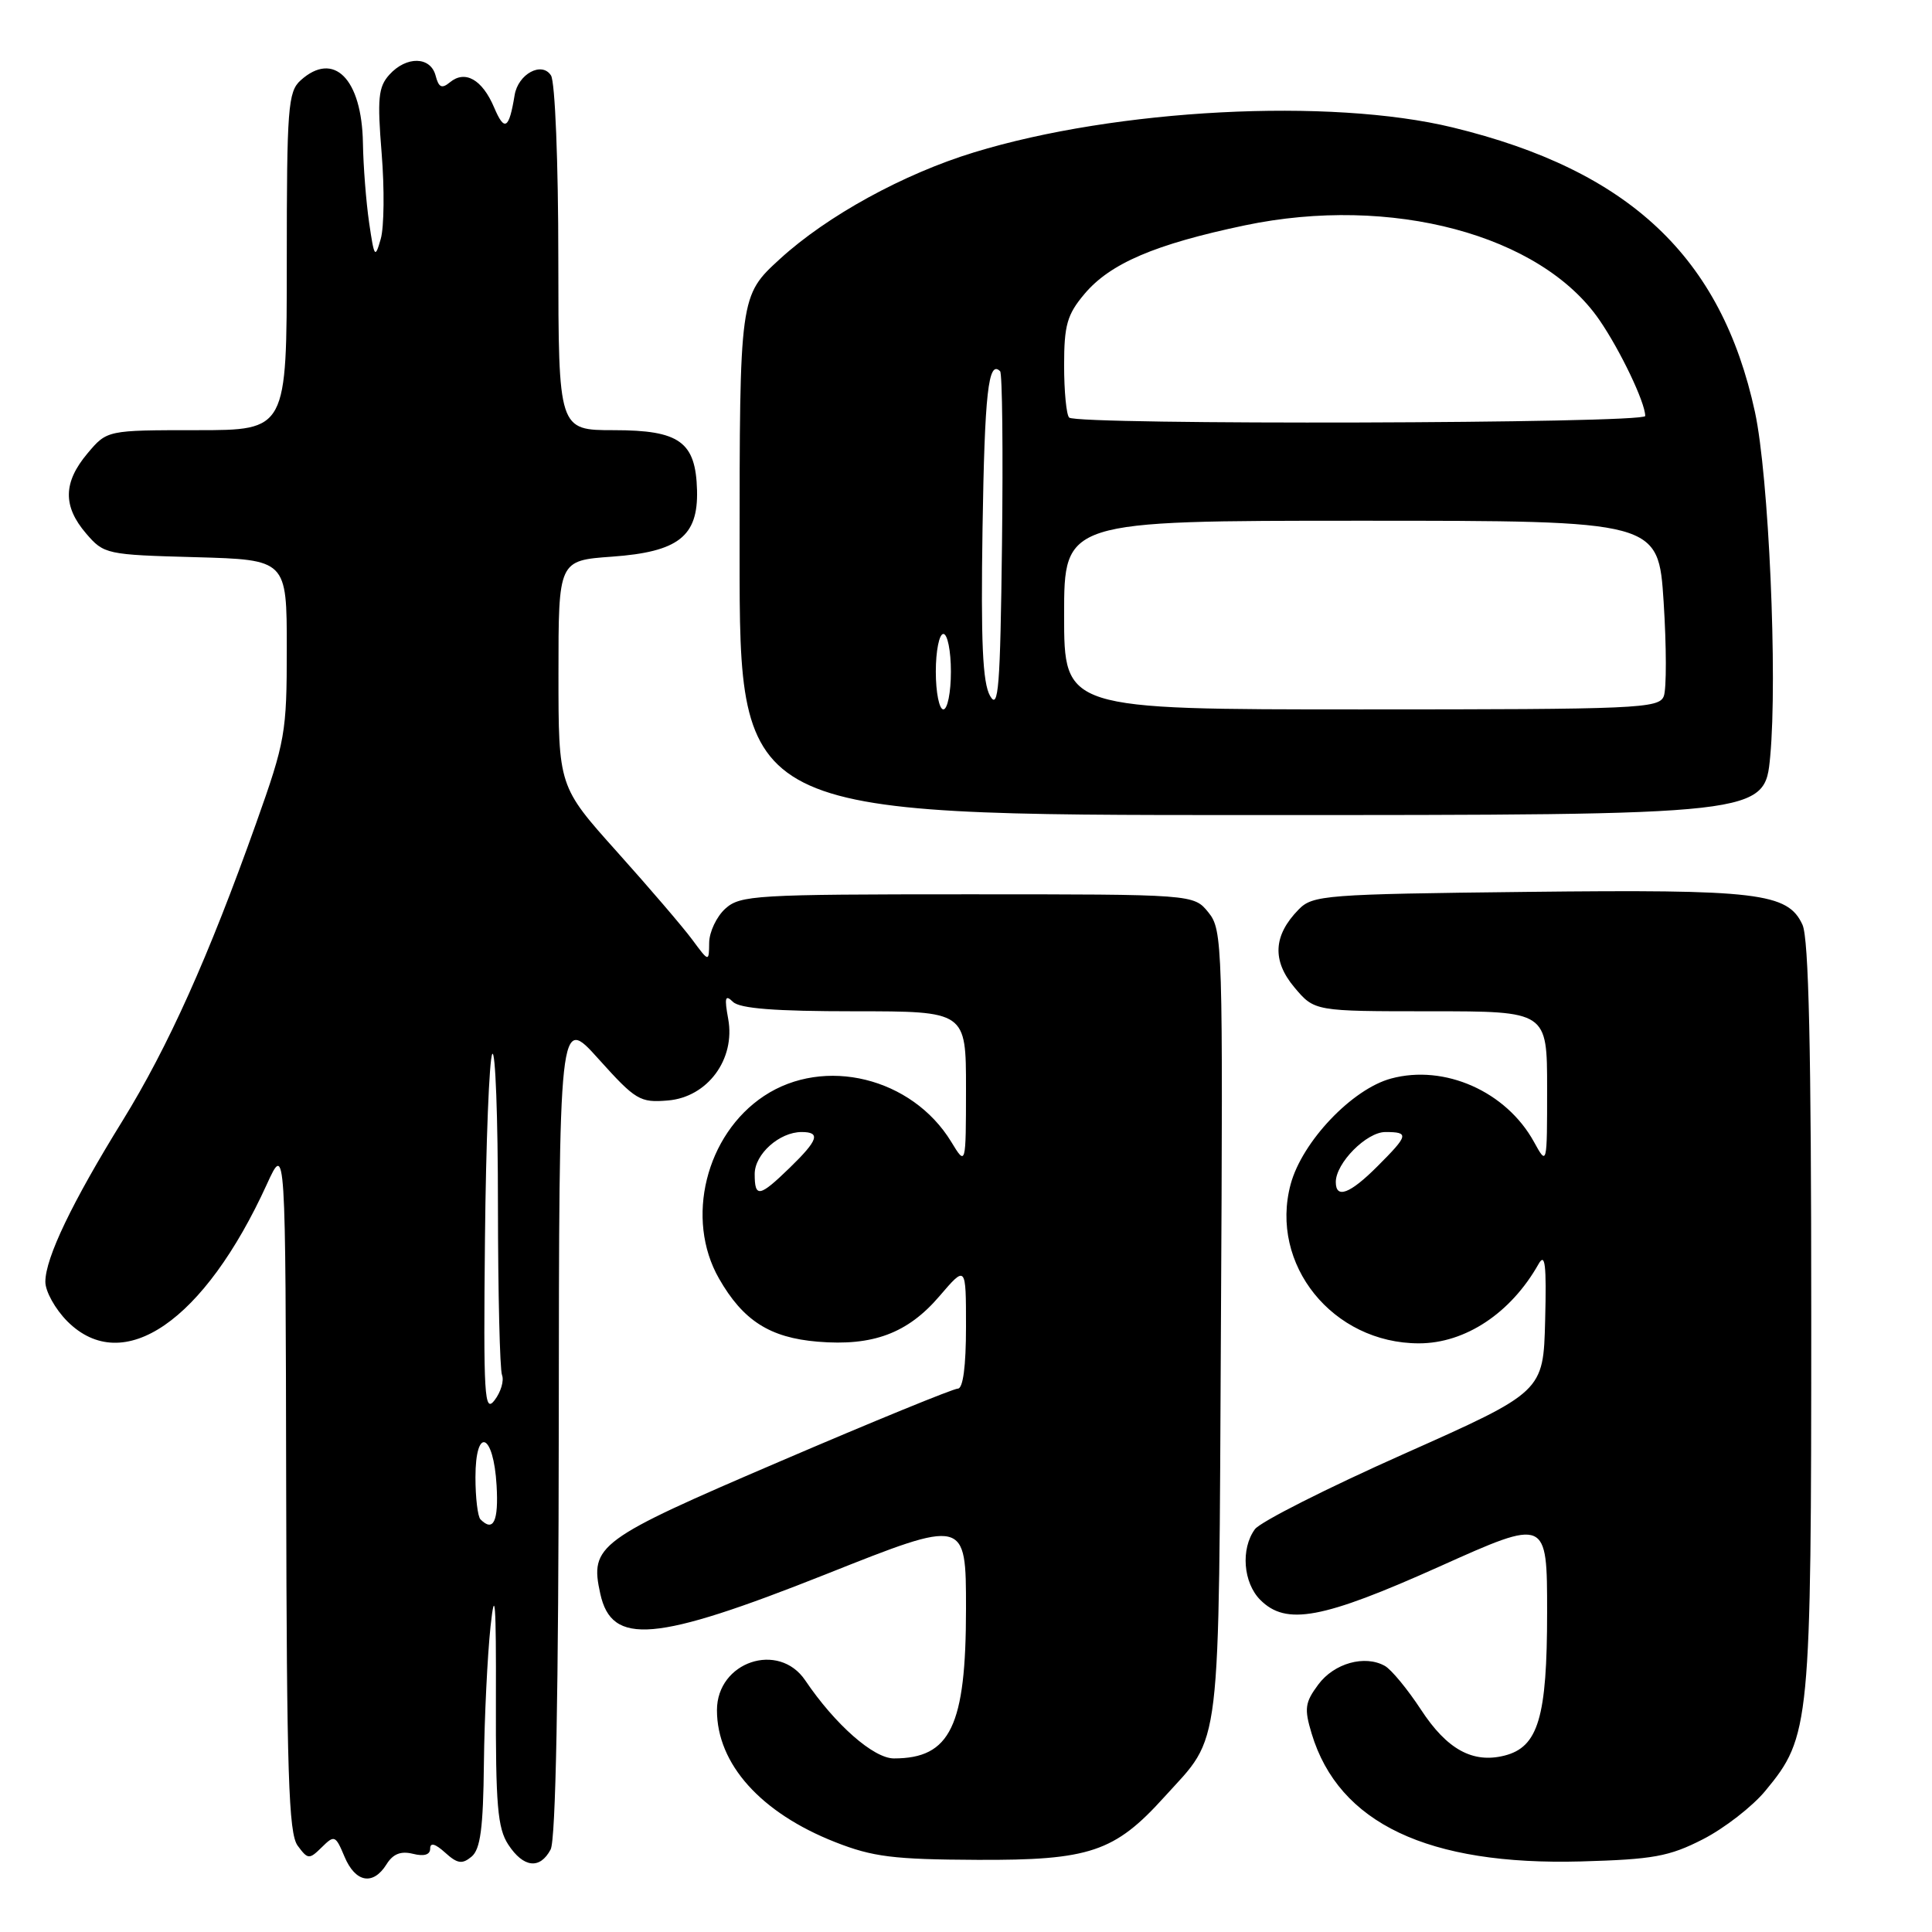 <?xml version="1.0" encoding="UTF-8" standalone="no"?>
<!DOCTYPE svg PUBLIC "-//W3C//DTD SVG 1.1//EN" "http://www.w3.org/Graphics/SVG/1.1/DTD/svg11.dtd" >
<svg xmlns="http://www.w3.org/2000/svg" xmlns:xlink="http://www.w3.org/1999/xlink" version="1.1" viewBox="0 0 256 256">
 <g >
 <path fill="currentColor"
d=" M 51.21 247.04 C 52.07 245.65 53.11 245.24 54.72 245.64 C 56.19 246.01 57.00 245.77 57.00 244.95 C 57.00 244.11 57.66 244.29 58.98 245.48 C 60.60 246.95 61.24 247.05 62.48 246.02 C 63.66 245.04 64.03 242.25 64.12 233.63 C 64.19 227.51 64.59 219.35 65.00 215.50 C 65.58 210.12 65.75 212.35 65.71 225.17 C 65.67 239.19 65.93 242.25 67.35 244.42 C 69.36 247.49 71.54 247.74 72.96 245.07 C 73.64 243.80 74.01 224.27 74.04 188.82 C 74.08 134.50 74.08 134.50 79.31 140.32 C 84.22 145.78 84.80 146.13 88.49 145.82 C 93.75 145.39 97.47 140.36 96.49 135.01 C 95.97 132.17 96.09 131.74 97.12 132.75 C 98.03 133.64 102.71 134.00 113.20 134.00 C 128.00 134.00 128.00 134.00 128.00 144.25 C 127.99 154.50 127.99 154.50 126.04 151.29 C 120.84 142.78 109.23 139.93 101.24 145.22 C 93.52 150.33 90.75 161.51 95.27 169.41 C 98.46 174.99 102.00 177.25 108.35 177.78 C 115.67 178.39 120.27 176.67 124.48 171.75 C 128.00 167.64 128.00 167.64 128.00 175.82 C 128.00 181.02 127.61 184.00 126.92 184.00 C 126.32 184.00 115.71 188.34 103.34 193.65 C 79.17 204.01 78.13 204.77 79.54 211.18 C 81.06 218.09 86.76 217.60 109.40 208.61 C 128.00 201.21 128.00 201.21 128.00 213.16 C 128.00 228.72 125.94 233.00 118.45 233.00 C 115.75 233.00 110.65 228.51 106.70 222.66 C 103.18 217.44 95.00 220.19 95.00 226.61 C 95.00 233.73 100.80 240.21 110.67 244.09 C 115.65 246.05 118.40 246.39 129.50 246.44 C 144.37 246.51 147.70 245.39 154.26 238.13 C 161.93 229.65 161.47 233.48 161.78 175.40 C 162.06 125.06 162.00 123.22 160.12 120.90 C 158.18 118.50 158.18 118.50 128.19 118.50 C 100.11 118.50 98.08 118.62 96.11 120.40 C 94.95 121.45 93.99 123.48 93.97 124.90 C 93.94 127.50 93.94 127.50 91.72 124.50 C 90.50 122.85 86.01 117.61 81.75 112.86 C 74.00 104.21 74.00 104.21 74.00 89.24 C 74.00 74.27 74.00 74.27 81.10 73.76 C 89.89 73.13 92.52 71.07 92.36 64.96 C 92.19 58.54 90.05 57.00 81.35 57.00 C 74.00 57.00 74.00 57.00 73.98 34.25 C 73.98 21.52 73.55 10.84 73.01 10.00 C 71.80 8.10 68.65 9.80 68.19 12.61 C 67.45 17.13 66.85 17.49 65.47 14.23 C 63.90 10.53 61.62 9.24 59.61 10.91 C 58.54 11.79 58.13 11.60 57.72 10.02 C 57.05 7.46 53.85 7.40 51.59 9.90 C 50.13 11.52 49.98 13.03 50.57 20.31 C 50.95 24.99 50.90 30.10 50.45 31.66 C 49.70 34.30 49.59 34.15 48.91 29.50 C 48.51 26.75 48.14 22.01 48.09 18.97 C 47.95 10.43 44.22 6.68 39.83 10.65 C 38.16 12.16 38.00 14.28 38.00 34.65 C 38.00 57.00 38.00 57.00 26.09 57.00 C 14.18 57.00 14.18 57.00 11.59 60.08 C 8.36 63.92 8.31 67.08 11.41 70.69 C 13.77 73.44 14.09 73.51 25.91 73.83 C 38.00 74.17 38.00 74.17 38.00 85.92 C 38.00 97.11 37.81 98.20 33.94 109.08 C 27.63 126.80 22.29 138.69 16.24 148.50 C 9.55 159.32 6.02 166.68 6.01 169.83 C 6.00 171.11 7.32 173.47 8.92 175.08 C 16.32 182.48 27.07 175.09 35.37 156.90 C 37.84 151.50 37.84 151.50 37.92 197.06 C 37.99 235.04 38.24 242.94 39.44 244.56 C 40.80 246.40 40.97 246.41 42.64 244.77 C 44.31 243.12 44.46 243.18 45.65 246.02 C 47.09 249.45 49.43 249.88 51.21 247.04 Z  M 225.65 243.71 C 228.48 242.26 232.21 239.37 233.93 237.28 C 239.86 230.11 240.00 228.65 240.00 174.37 C 240.00 139.00 239.67 124.37 238.84 122.54 C 236.90 118.30 232.96 117.83 202.28 118.18 C 175.60 118.48 173.94 118.61 172.09 120.50 C 168.71 123.94 168.53 127.28 171.52 130.84 C 174.18 134.00 174.18 134.00 189.59 134.00 C 205.00 134.00 205.00 134.00 205.00 144.23 C 205.00 154.47 205.00 154.47 203.25 151.29 C 199.57 144.62 191.41 141.00 184.33 142.91 C 179.16 144.30 172.55 151.26 171.02 156.91 C 168.16 167.54 176.59 178.00 188.02 178.00 C 194.16 178.00 200.20 173.99 203.86 167.50 C 204.74 165.93 204.93 167.52 204.74 174.96 C 204.50 184.42 204.50 184.42 186.03 192.65 C 175.87 197.17 166.99 201.66 166.28 202.63 C 164.38 205.23 164.73 209.73 167.00 212.00 C 170.43 215.43 175.21 214.54 190.75 207.57 C 205.00 201.17 205.00 201.17 205.00 213.63 C 205.00 227.57 203.83 231.50 199.34 232.63 C 195.14 233.68 191.73 231.81 188.28 226.53 C 186.51 223.83 184.36 221.22 183.50 220.74 C 180.84 219.25 176.78 220.38 174.68 223.21 C 172.91 225.59 172.80 226.40 173.80 229.71 C 177.38 241.59 189.21 247.20 209.50 246.65 C 219.07 246.38 221.17 246.00 225.65 243.71 Z  M 234.56 100.25 C 235.55 89.69 234.37 63.04 232.54 54.59 C 228.08 34.04 215.90 22.58 192.50 16.89 C 176.24 12.94 147.94 14.41 129.06 20.19 C 119.70 23.05 109.60 28.60 103.37 34.29 C 98.00 39.20 98.00 39.20 98.00 73.60 C 98.00 108.00 98.00 108.00 165.91 108.00 C 233.83 108.00 233.83 108.00 234.56 100.25 Z  M 63.67 201.33 C 63.30 200.97 63.00 198.45 63.00 195.75 C 63.00 188.94 65.40 189.86 65.80 196.83 C 66.08 201.57 65.38 203.05 63.67 201.33 Z  M 64.26 164.16 C 64.39 151.32 64.83 140.30 65.23 139.66 C 65.64 139.02 65.98 148.03 65.98 159.67 C 65.99 171.31 66.23 181.45 66.52 182.20 C 66.81 182.95 66.37 184.44 65.54 185.53 C 64.18 187.30 64.05 185.14 64.26 164.16 Z  M 100.00 155.56 C 100.00 152.93 103.28 150.00 106.22 150.00 C 108.78 150.00 108.42 151.07 104.63 154.75 C 100.62 158.64 100.00 158.75 100.00 155.56 Z  M 177.00 156.63 C 177.00 154.11 181.07 150.00 183.57 150.00 C 186.75 150.00 186.65 150.41 182.53 154.53 C 178.88 158.19 177.00 158.90 177.00 156.63 Z  M 124.00 89.00 C 124.00 86.25 124.45 84.00 125.00 84.00 C 125.55 84.00 126.00 86.25 126.00 89.00 C 126.00 91.75 125.55 94.00 125.00 94.00 C 124.45 94.00 124.00 91.75 124.00 89.00 Z  M 131.19 92.21 C 130.20 90.48 129.96 85.04 130.19 70.04 C 130.47 52.05 130.96 47.63 132.52 49.19 C 132.81 49.47 132.92 59.78 132.77 72.10 C 132.54 91.14 132.30 94.16 131.19 92.21 Z  M 141.00 81.50 C 141.00 69.00 141.00 69.00 180.37 69.00 C 219.74 69.00 219.74 69.00 220.44 79.75 C 220.82 85.66 220.83 91.29 220.46 92.25 C 219.83 93.88 216.99 94.00 180.39 94.00 C 141.00 94.00 141.00 94.00 141.00 81.50 Z  M 141.67 55.33 C 141.30 54.97 141.00 51.85 141.00 48.41 C 141.00 43.08 141.40 41.68 143.69 38.96 C 147.10 34.90 153.05 32.36 164.95 29.86 C 184.34 25.80 204.15 31.09 211.93 42.40 C 214.70 46.43 218.00 53.34 218.00 55.12 C 218.00 56.13 142.68 56.34 141.67 55.33 Z "/>
</g>
</svg>